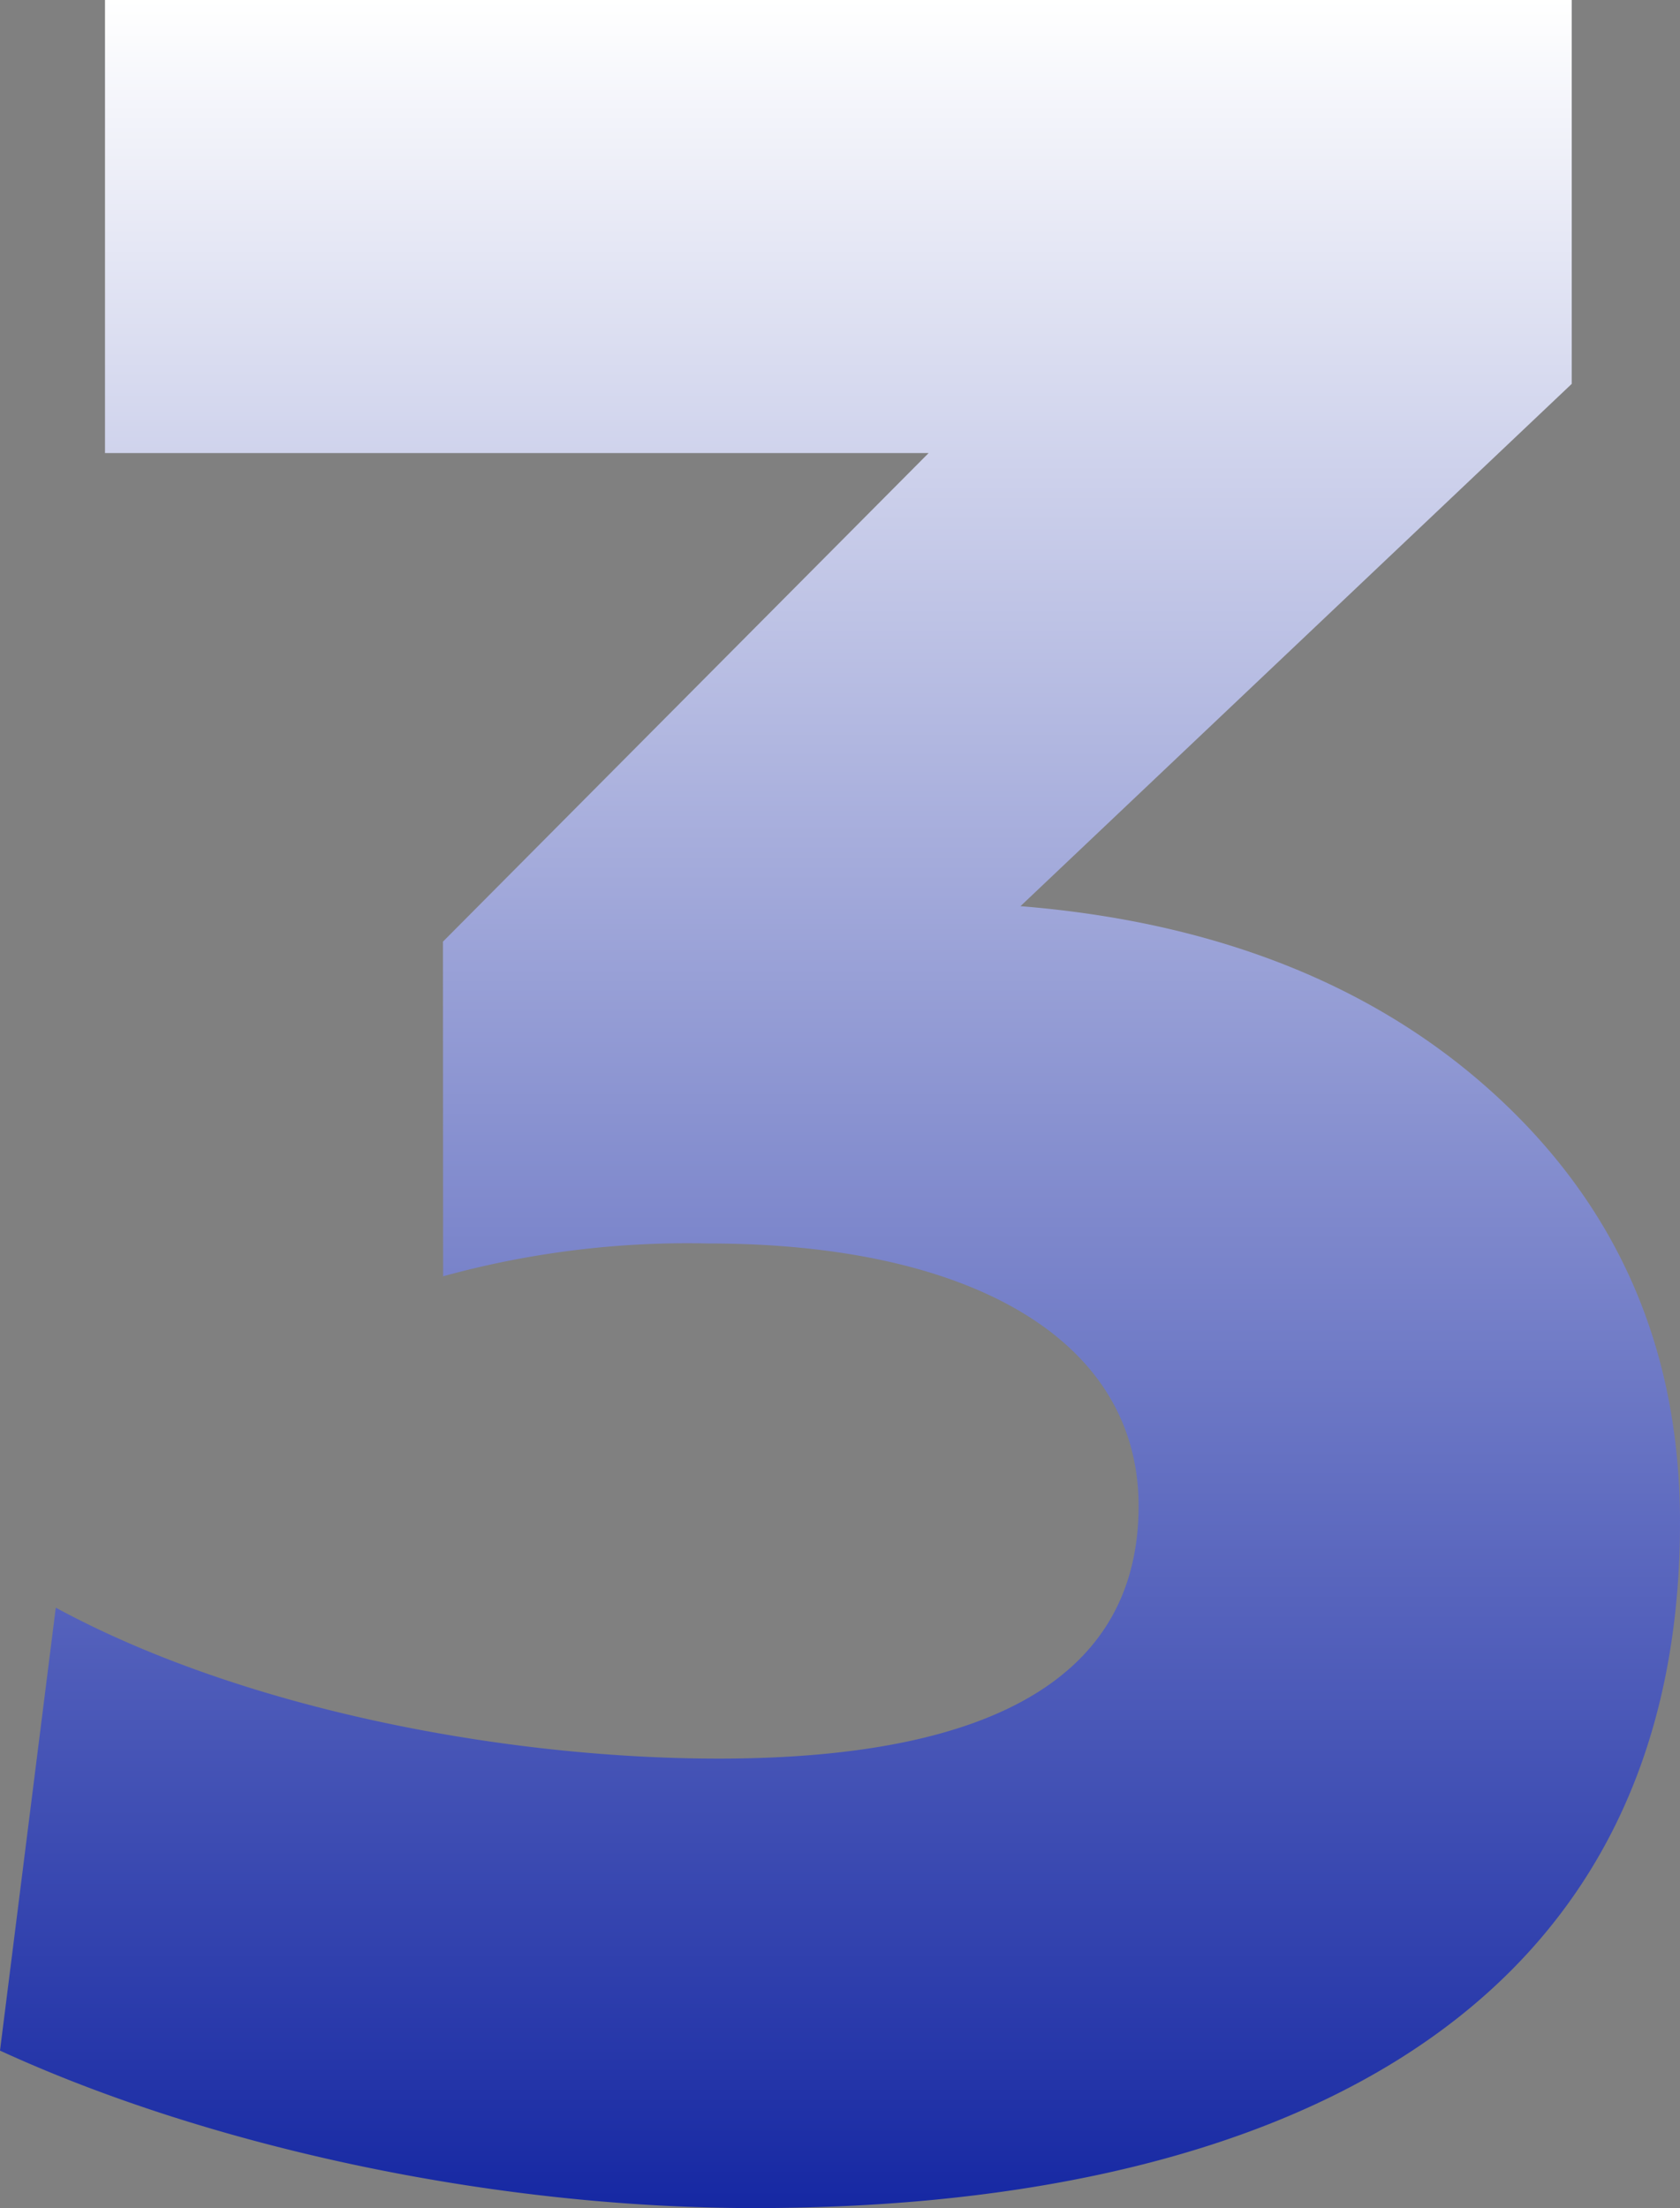 <svg xmlns="http://www.w3.org/2000/svg" xmlns:xlink="http://www.w3.org/1999/xlink" viewBox="0 0 107.52 141.33"><rect x="0" y="0" width="107.52" height="141.33" fill="#808080" stroke="none"/><defs><style>.cls-1{fill:url(#linear-gradient);}</style><linearGradient id="linear-gradient" x1="53.76" y1="141.33" x2="53.76" gradientUnits="userSpaceOnUse"><stop offset="0" stop-color="#1628a3"/><stop offset="1" stop-color="#fff"/></linearGradient></defs><title>making-no-3</title><g id="Layer_2" data-name="Layer 2"><g id="Layer_1-2" data-name="Layer 1"><path class="cls-1" d="M28.35,60.27,59.43,29H6.72V0h93.87V24.57L65.31,58C77.7,59,88,63,95.76,70.14s11.76,16.17,11.76,27.3c0,33.18-28.35,43.89-59.22,43.89-17,0-35.07-4-48.3-10.08L3.57,102.9c12,6.51,28.77,9.66,42.42,9.66,17.85,0,26.88-5.46,26.88-16.17S62,79.59,45.36,79.59a58.88,58.88,0,0,0-17,2.1Z"/></g></g></svg>